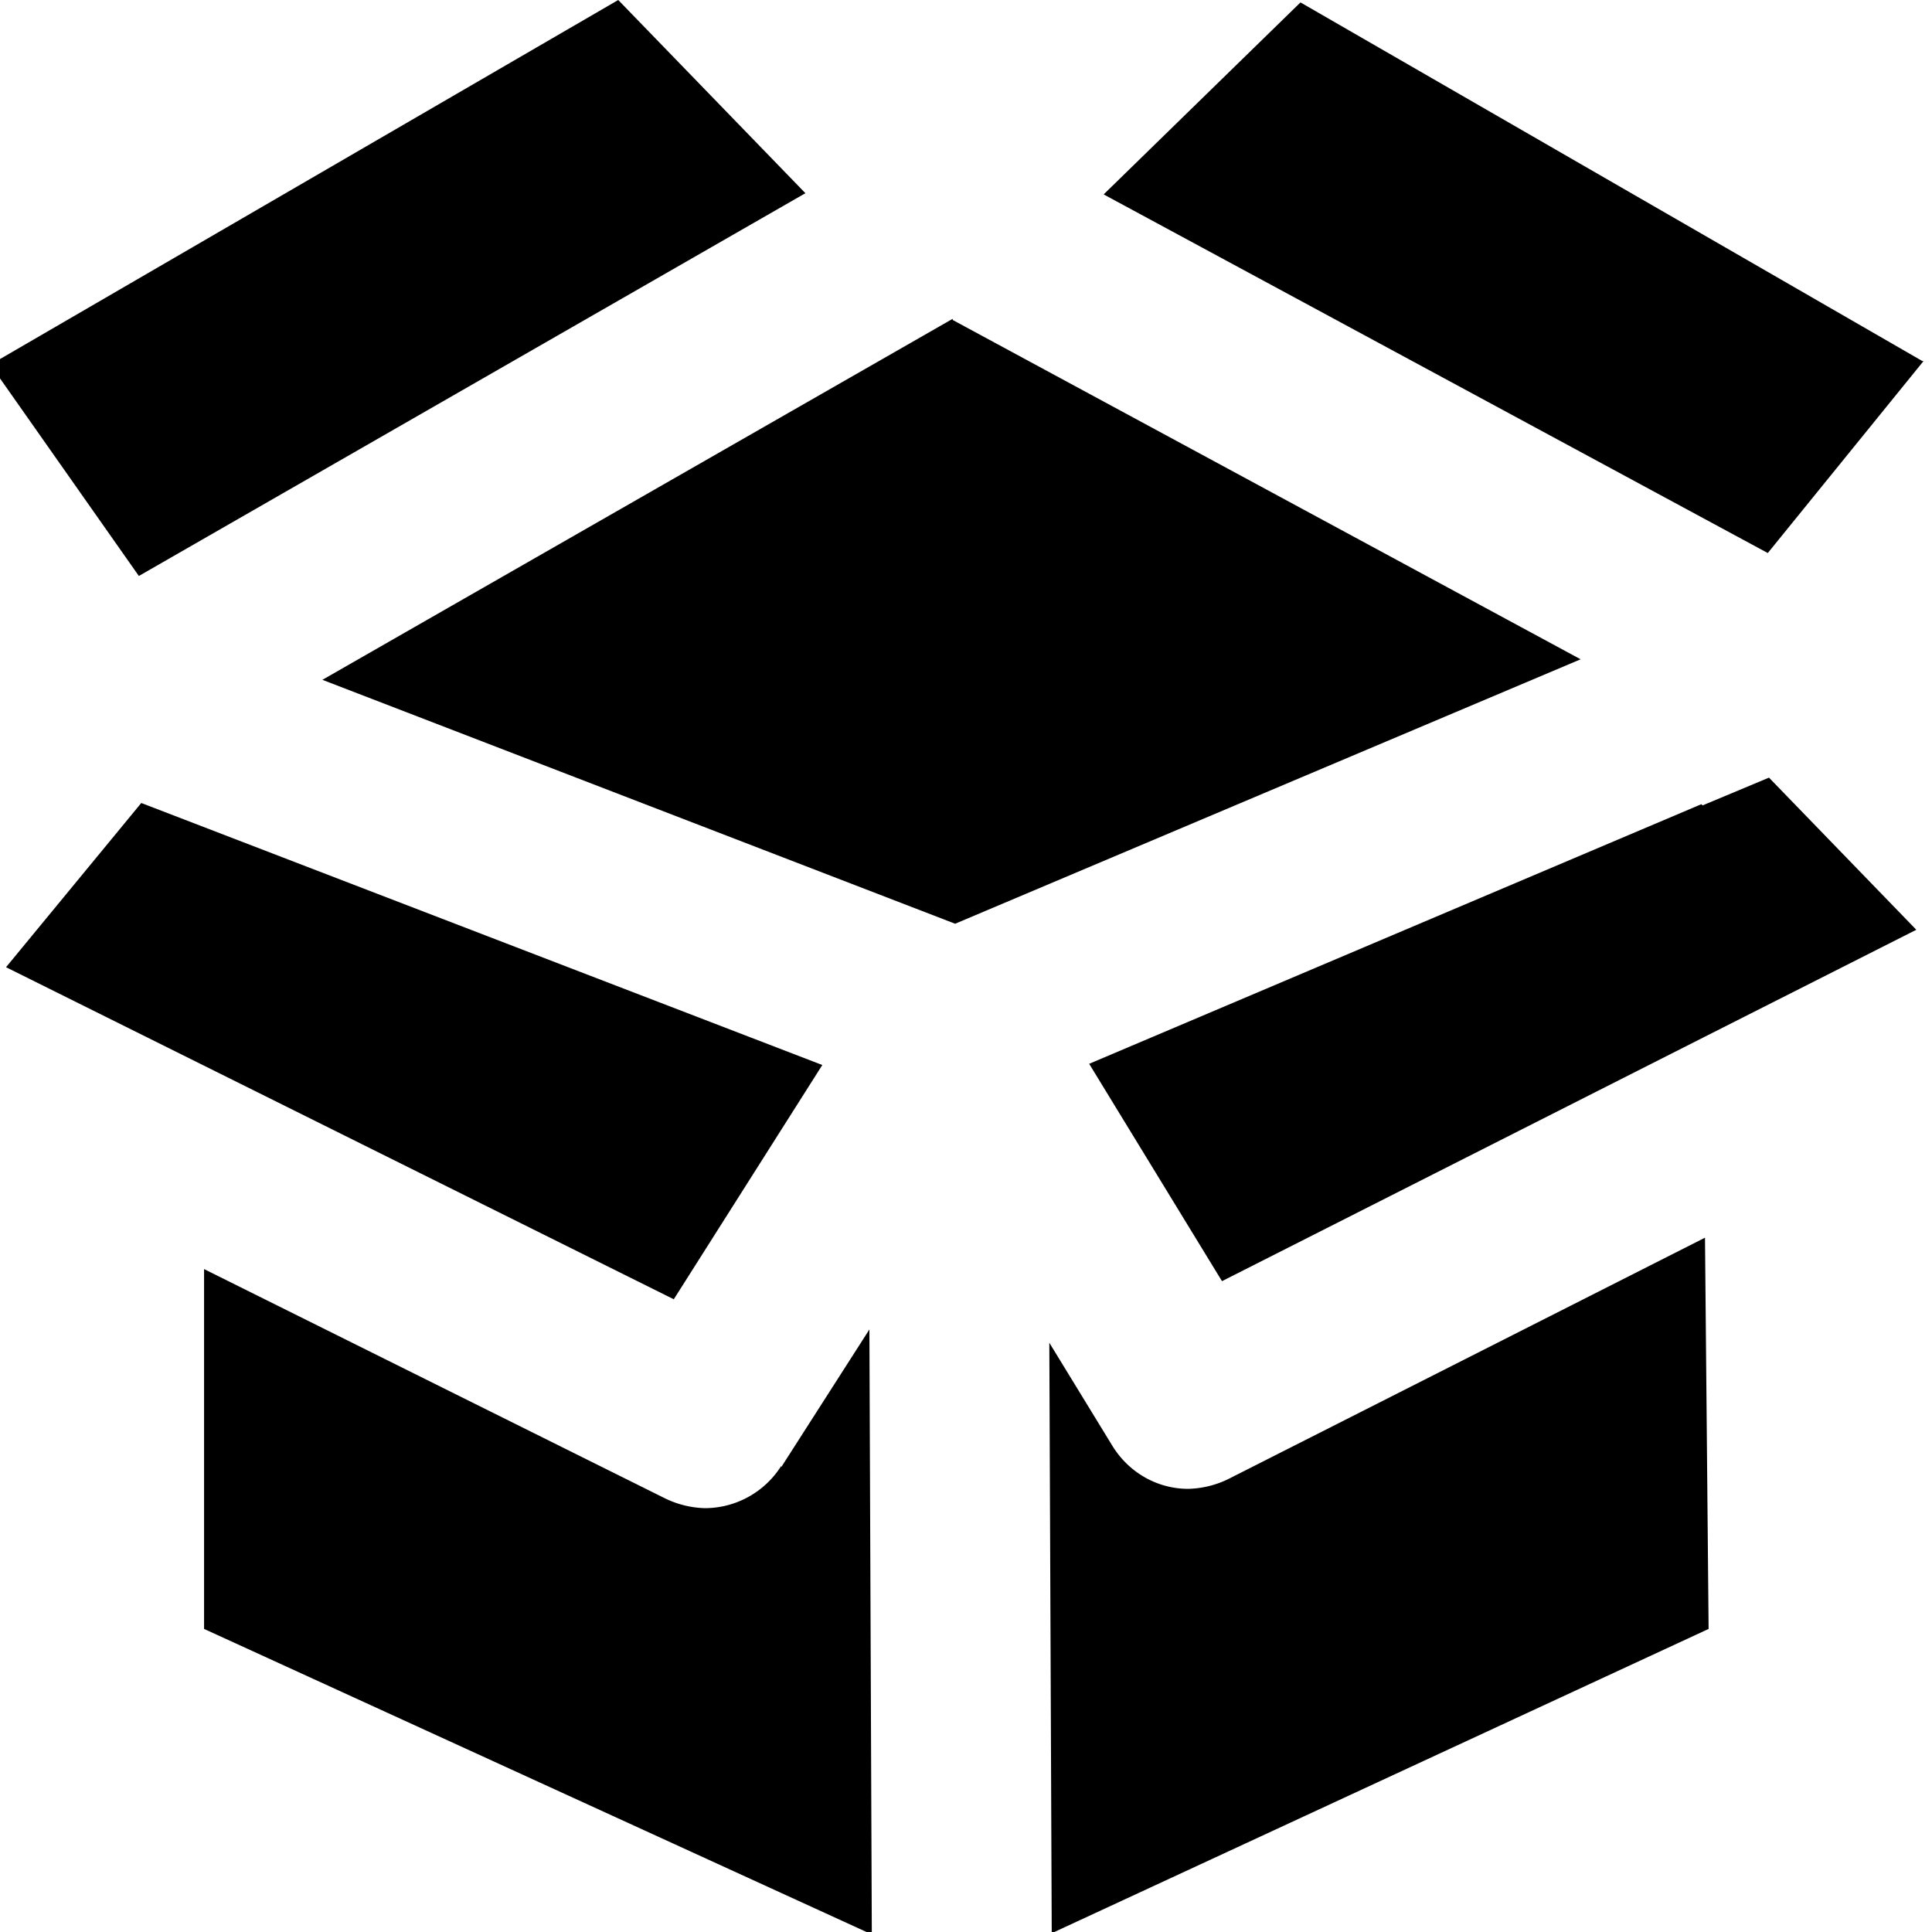 <svg viewBox="0 0 16 16" xmlns="http://www.w3.org/2000/svg">
  <path d="M1.15 4.77-.08 3.02 5.12 0l1.55 1.6zm14.77-1.78L10.77.02 9.14 1.61l5.5 2.97 1.29-1.59Zm-9.45 9.15a.75.75 0 0 1-.63.35.8.8 0 0 1-.33-.08l-3.82-1.9v2.98l5.53 2.53-.02-5.01-.73 1.14Zm.34-3.32L1.17 6.65.05 8.01l5.53 2.75zm1.08-6.18L2.67 5.63l5.24 2.02 5.18-2.19-5.2-2.81Zm2.28 9.61a.8.8 0 0 1-.33.08c-.25 0-.49-.13-.63-.36l-.52-.85.02 4.89 5.44-2.52-.03-3.24zm3.92-5.59L9.02 8.81l1.1 1.8 3.99-2.02 1.76-.89-1.22-1.26-.55.23Z"/>
</svg>

